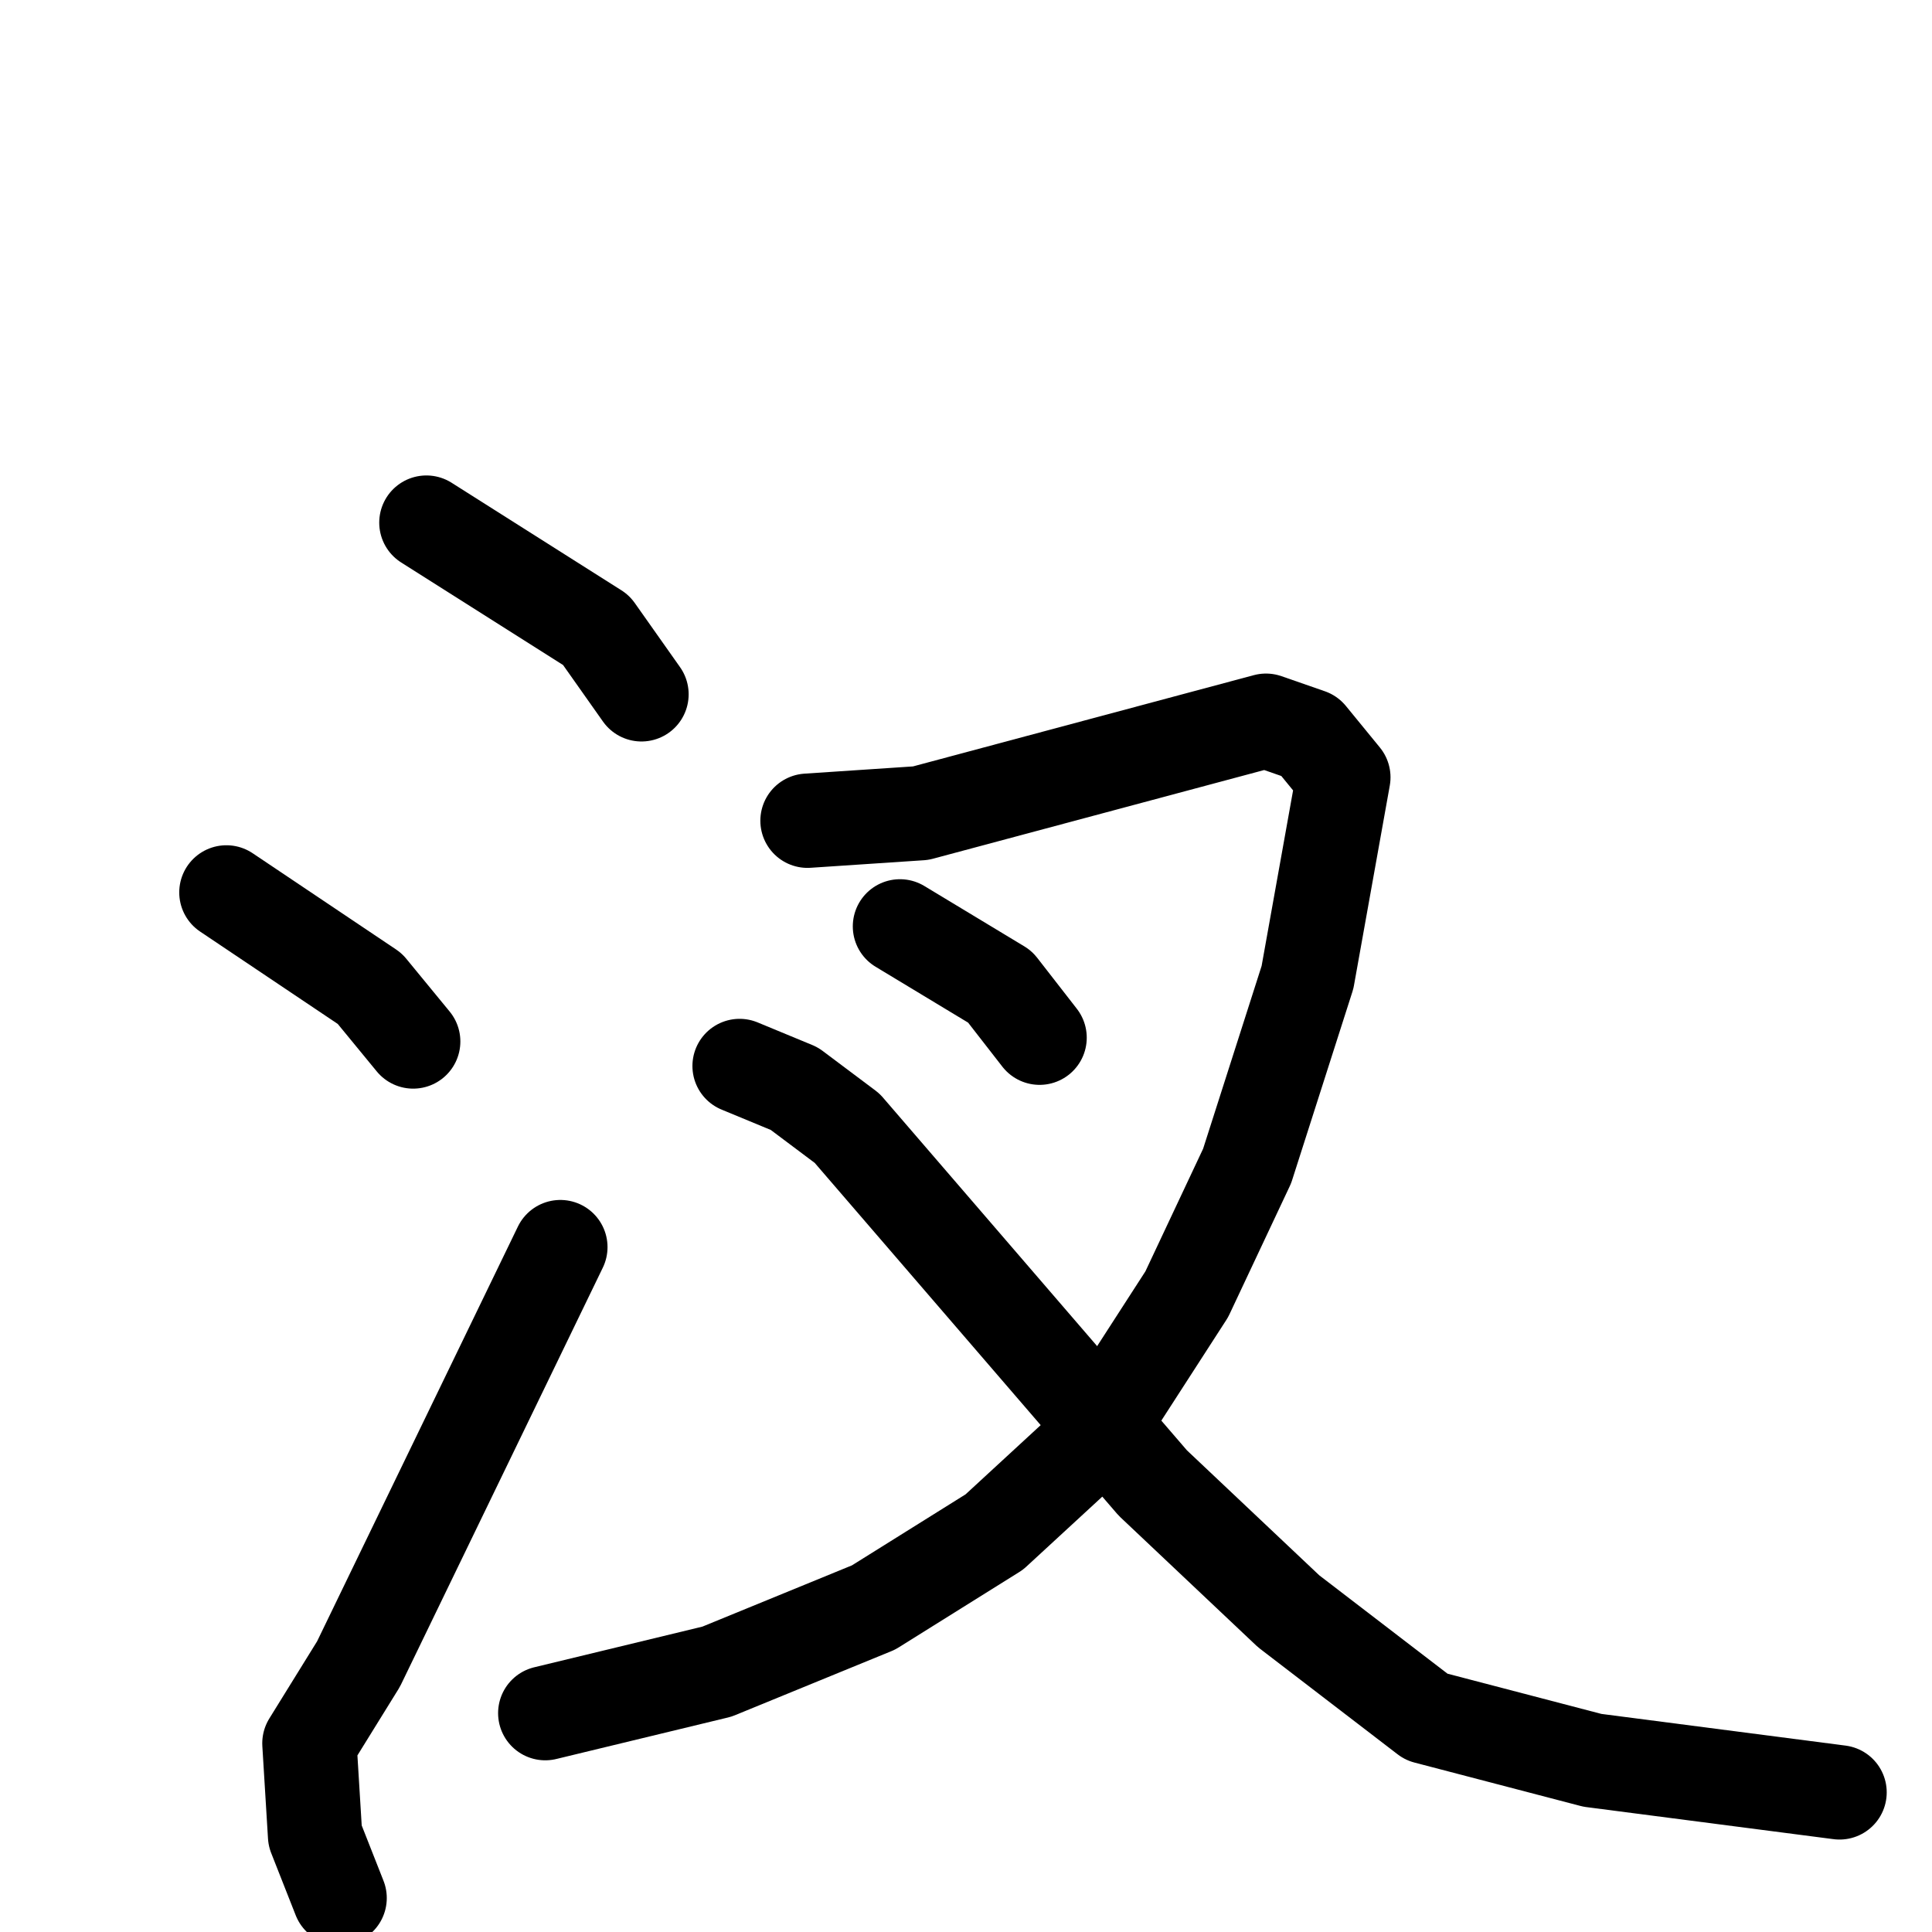 <svg xmlns="http://www.w3.org/2000/svg" viewBox="0 0 1024 1024">
  <g style="fill:none;stroke:#000000;stroke-width:50;stroke-linecap:round;stroke-linejoin:round;" transform="scale(1, 1) translate(0, 0)">
    <path d="M 226.0,277.0 L 316.0,334.0 L 340.0,368.0"/>
    <path d="M 120.0,473.0 L 196.0,524.0 L 219.0,552.0"/>
    <path d="M 180.0,1006.0 L 167.0,973.0 L 164.0,924.0 L 190.0,882.0 L 297.0,661.0"/>
    <path d="M 428.0,435.0 L 488.0,431.0 L 671.0,382.0 L 694.0,390.0 L 712.0,412.0 L 693.0,518.0 L 661.0,618.0 L 629.0,686.0 L 578.0,765.0 L 527.0,812.0 L 463.0,852.0 L 380.0,886.0 L 289.0,908.0"/>
    <path d="M 392.0,565.0 L 421.0,577.0 L 449.0,598.0 L 611.0,786.0 L 683.0,854.0 L 756.0,910.0 L 844.0,933.0 L 975.0,950.0"/>
    <path d="M 477.0,491.0 L 530.0,523.0 L 551.0,550.0"/>
  </g>
</svg>
